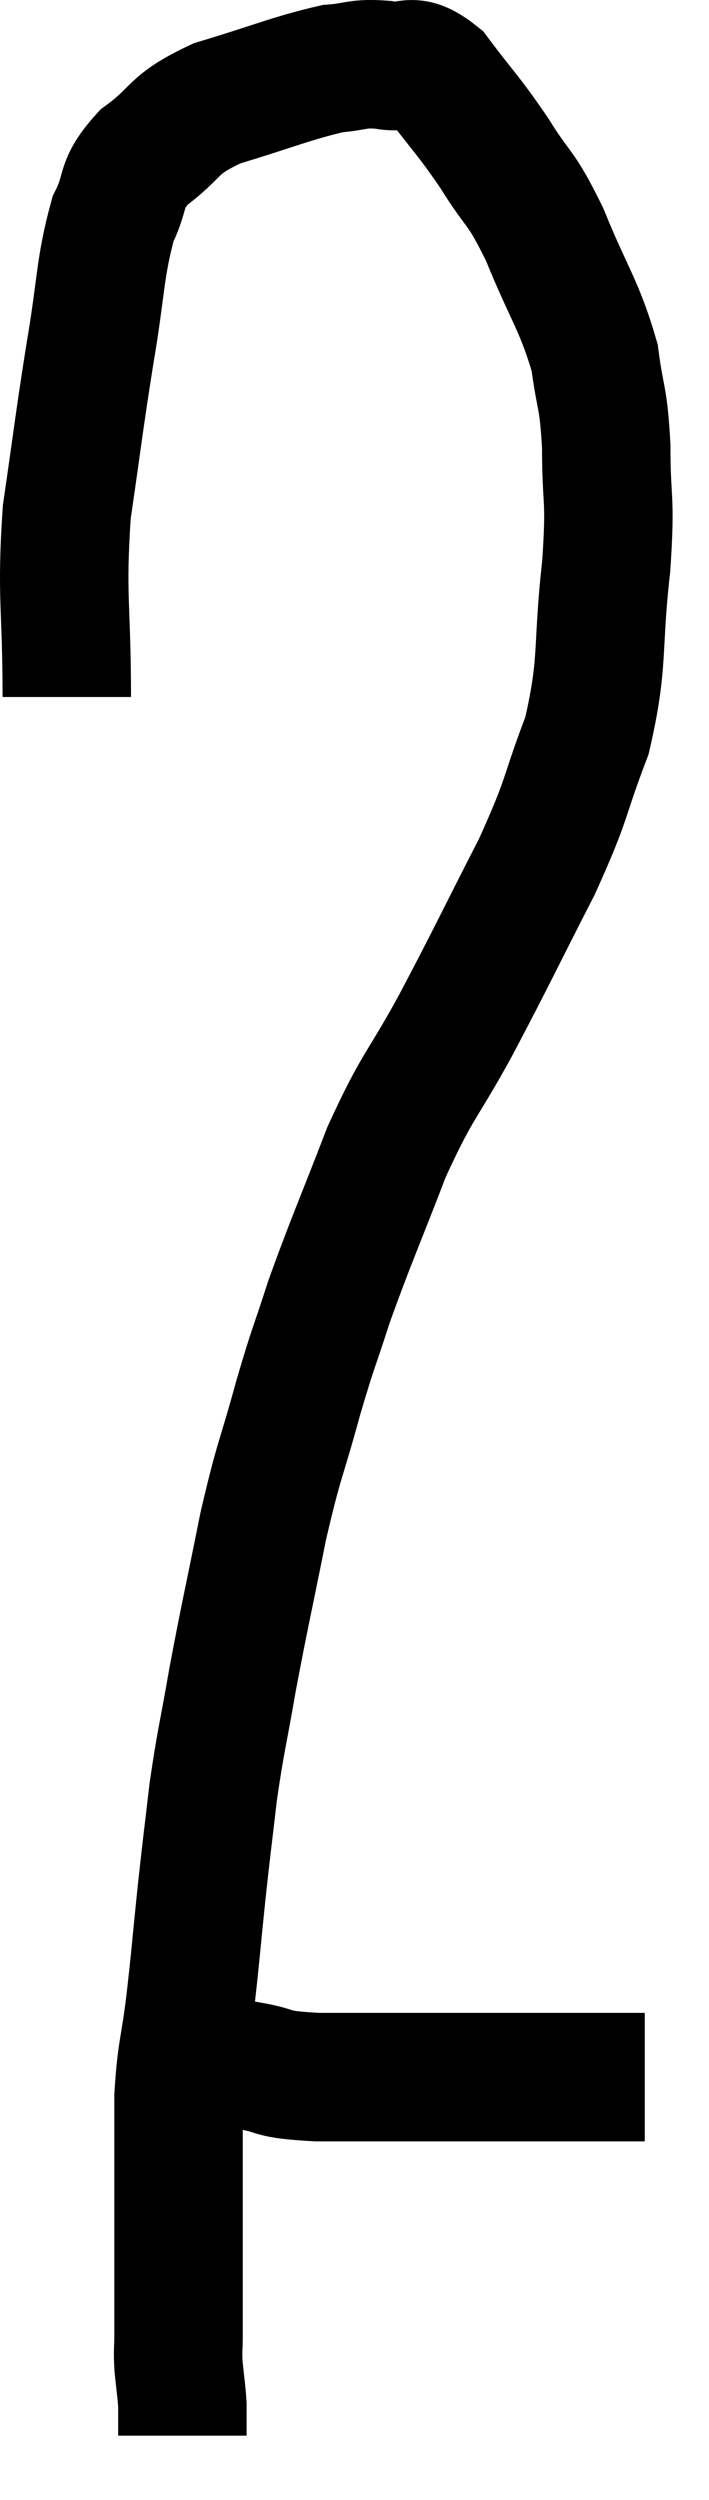<svg xmlns="http://www.w3.org/2000/svg" viewBox="13.78 3.852 11.04 38.908" width="11.04" height="38.908"><path d="M 14.82 14.7 C 14.82 13.26, 14.73 13.155, 14.82 11.82 C 15 10.59, 15 10.5, 15.18 9.36 C 15.36 8.31, 15.33 8.025, 15.54 7.26 C 15.78 6.78, 15.615 6.75, 16.02 6.3 C 16.59 5.88, 16.425 5.805, 17.16 5.46 C 18.06 5.19, 18.315 5.07, 18.96 4.92 C 19.35 4.89, 19.335 4.83, 19.74 4.86 C 20.16 4.95, 20.145 4.695, 20.58 5.04 C 21.03 5.64, 21.06 5.625, 21.48 6.24 C 21.87 6.87, 21.87 6.705, 22.26 7.5 C 22.65 8.46, 22.8 8.595, 23.04 9.42 C 23.13 10.11, 23.175 9.99, 23.22 10.8 C 23.22 11.73, 23.295 11.535, 23.22 12.66 C 23.07 13.98, 23.19 14.13, 22.92 15.3 C 22.53 16.32, 22.65 16.215, 22.14 17.34 C 21.51 18.57, 21.465 18.69, 20.88 19.8 C 20.34 20.79, 20.295 20.7, 19.8 21.78 C 19.35 22.95, 19.245 23.16, 18.9 24.12 C 18.66 24.87, 18.675 24.75, 18.42 25.62 C 18.15 26.61, 18.135 26.505, 17.88 27.6 C 17.64 28.8, 17.595 28.965, 17.4 30 C 17.25 30.87, 17.22 30.915, 17.1 31.74 C 17.01 32.52, 17.01 32.475, 16.92 33.3 C 16.83 34.17, 16.83 34.245, 16.74 35.04 C 16.65 35.76, 16.605 35.76, 16.56 36.48 C 16.56 37.2, 16.56 37.365, 16.56 37.92 C 16.56 38.31, 16.56 38.28, 16.56 38.7 C 16.56 39.15, 16.56 39.225, 16.56 39.6 C 16.56 39.9, 16.56 39.93, 16.56 40.2 C 16.56 40.44, 16.545 40.41, 16.56 40.68 C 16.59 40.98, 16.605 41.055, 16.62 41.28 C 16.62 41.43, 16.62 41.46, 16.62 41.58 C 16.62 41.67, 16.62 41.715, 16.62 41.76 C 16.62 41.76, 16.62 41.76, 16.62 41.76 L 16.62 41.76" fill="none" stroke="black" stroke-width="2"></path><path d="M 16.68 35.82 C 17.16 35.91, 17.13 35.91, 17.64 36 C 18.18 36.09, 17.91 36.135, 18.72 36.18 C 19.8 36.18, 19.92 36.18, 20.88 36.18 C 21.72 36.18, 21.87 36.18, 22.56 36.18 C 23.1 36.18, 23.325 36.18, 23.64 36.18 C 23.73 36.18, 23.775 36.18, 23.82 36.18 C 23.82 36.18, 23.82 36.18, 23.82 36.18 L 23.82 36.18" fill="none" stroke="black" stroke-width="2"></path></svg>